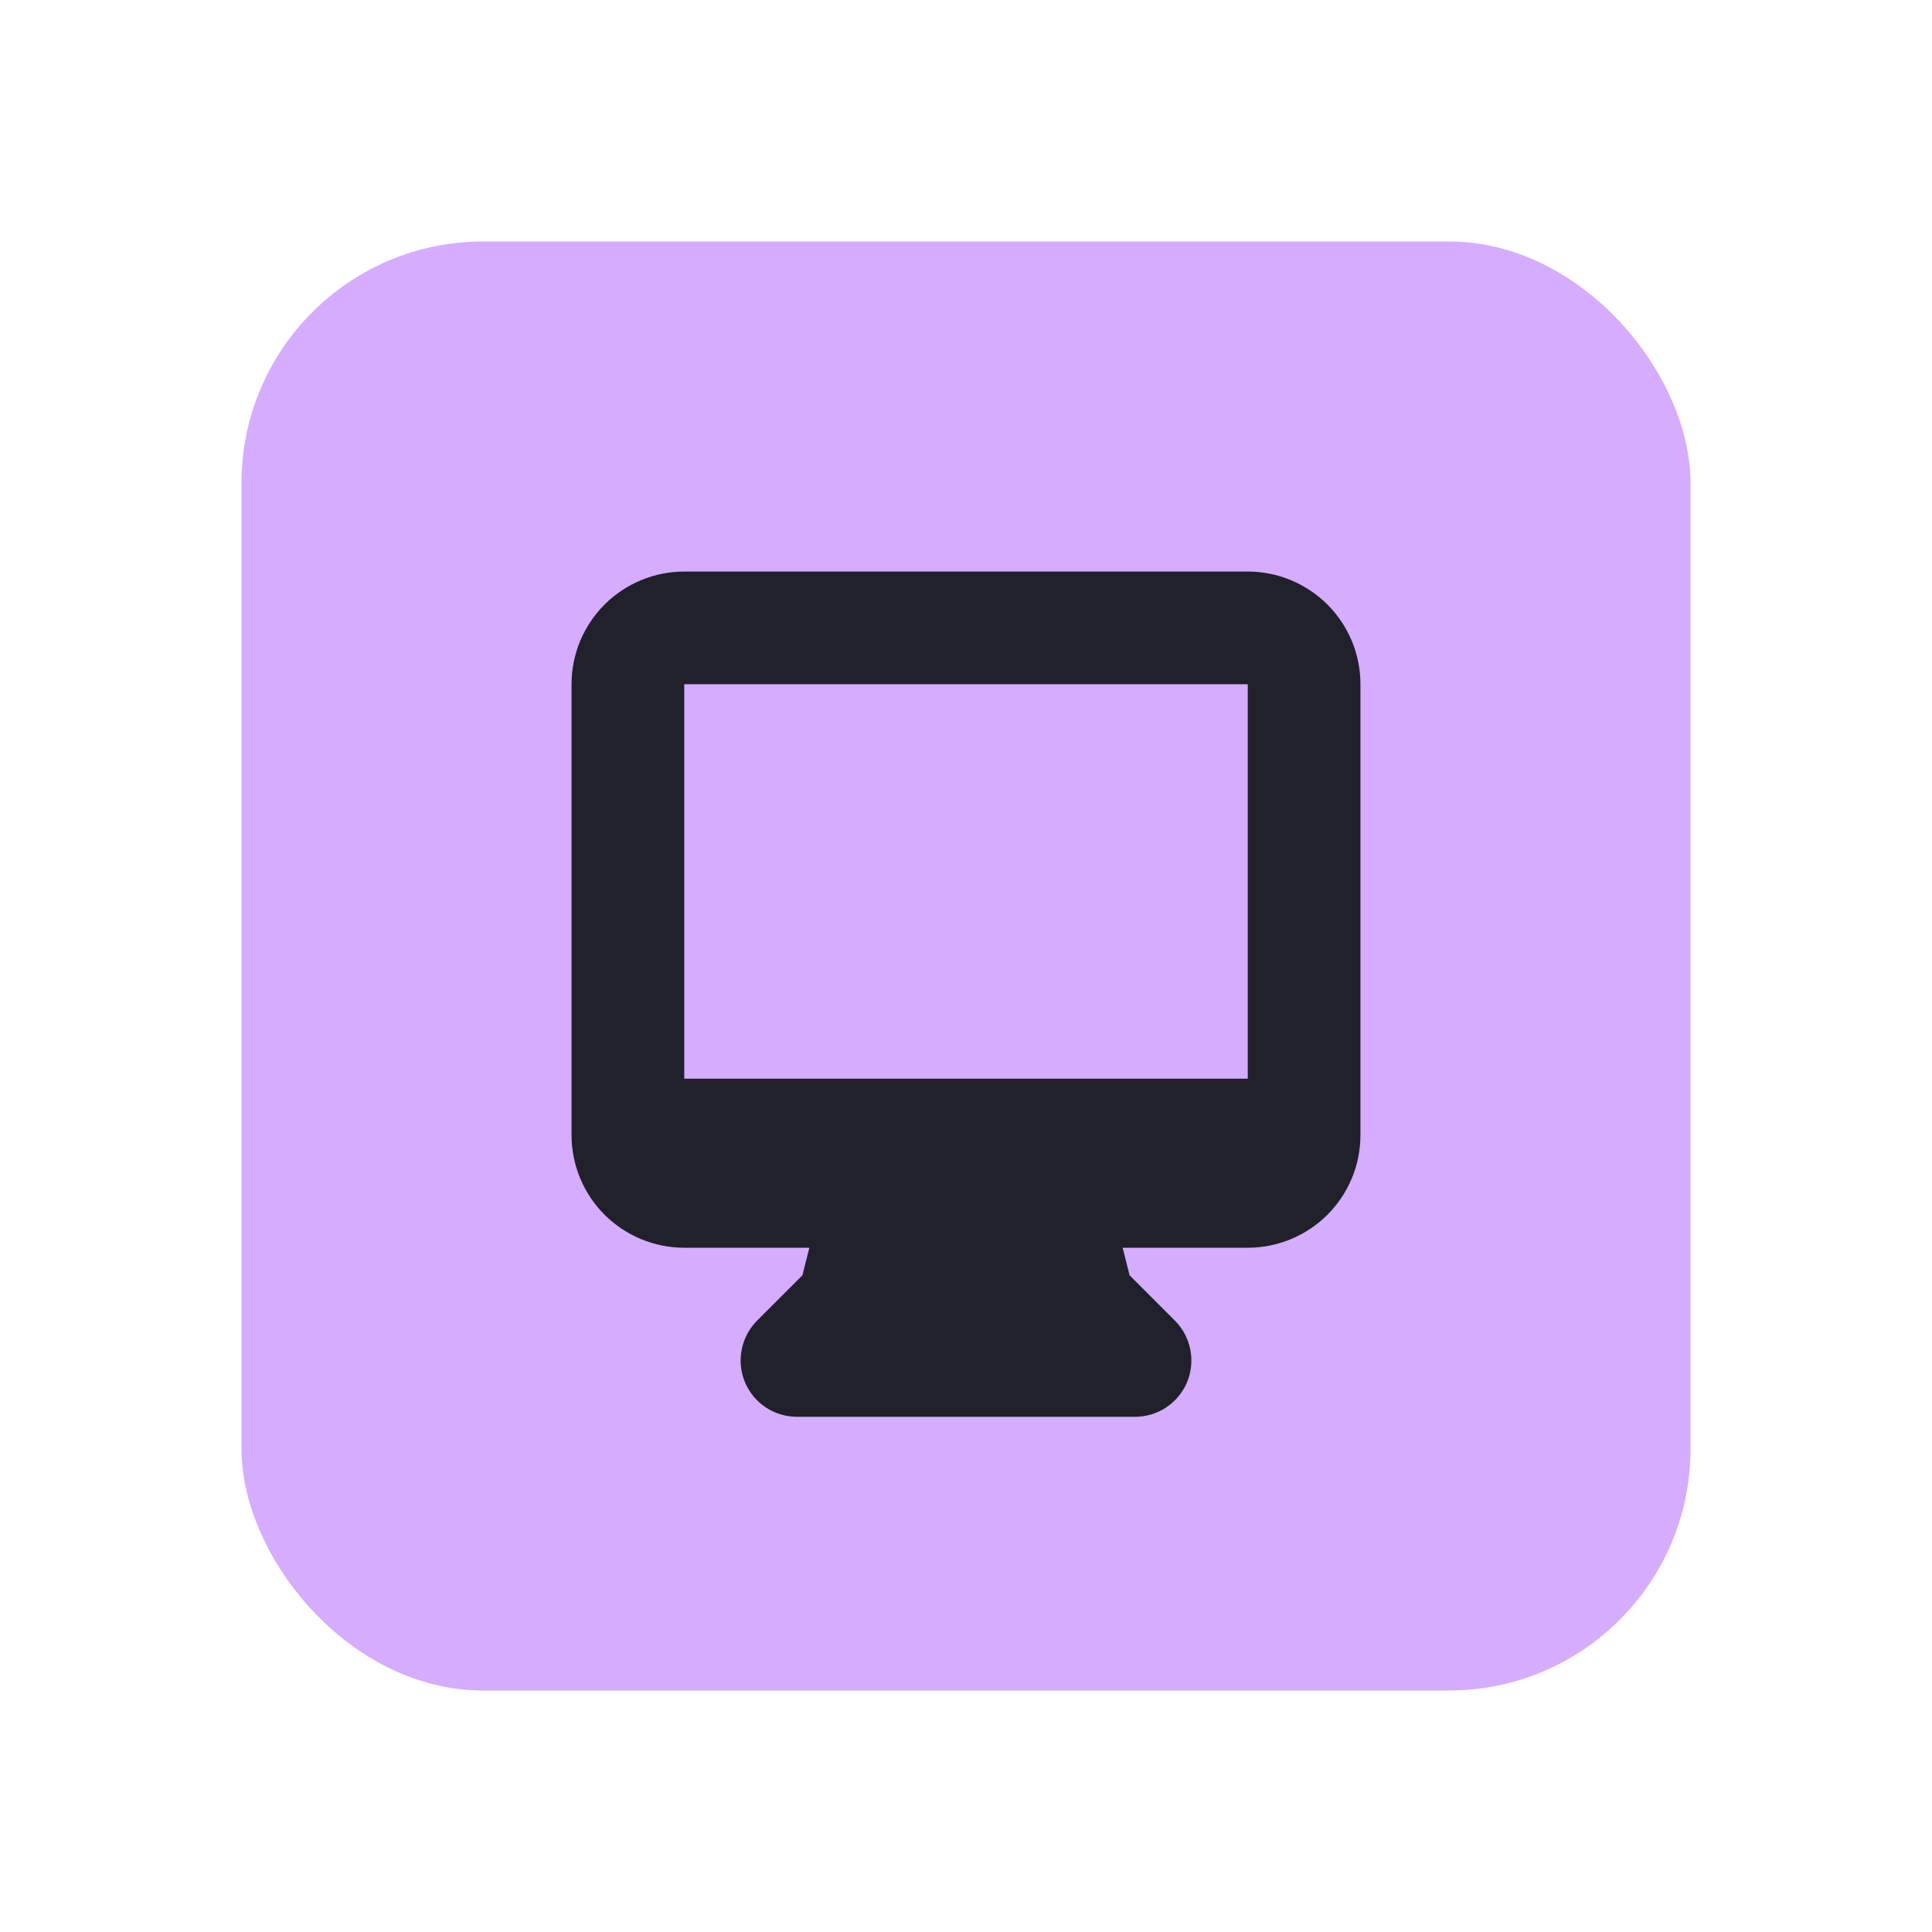 <svg width="24" height="24" viewBox="0 0 24 24" fill="none" xmlns="http://www.w3.org/2000/svg">
<rect x="3" y="3" width="18" height="18" rx="3" fill="#d6acff"/>
<path fill-rule="evenodd" clip-rule="evenodd" d="M7.1 8.5C7.1 8.129 7.247 7.773 7.51 7.51C7.773 7.248 8.129 7.1 8.5 7.1H15.5C15.871 7.1 16.227 7.248 16.49 7.51C16.753 7.773 16.9 8.129 16.9 8.5V14.1C16.9 14.471 16.753 14.827 16.49 15.09C16.227 15.352 15.871 15.5 15.5 15.5H13.946L14.032 15.842L14.595 16.405C14.693 16.503 14.759 16.628 14.786 16.764C14.813 16.899 14.8 17.04 14.747 17.168C14.694 17.296 14.604 17.405 14.489 17.482C14.374 17.559 14.238 17.6 14.1 17.6H9.9C9.762 17.6 9.626 17.559 9.511 17.482C9.396 17.405 9.306 17.296 9.253 17.168C9.2 17.04 9.187 16.899 9.214 16.764C9.241 16.628 9.307 16.503 9.405 16.405L9.968 15.842L10.054 15.5H8.5C8.129 15.5 7.773 15.352 7.51 15.09C7.247 14.827 7.1 14.471 7.1 14.1V8.5ZM11.14 13.4H8.5V8.5H15.5V13.4H11.14Z" fill="#20212b"/>
</svg>
